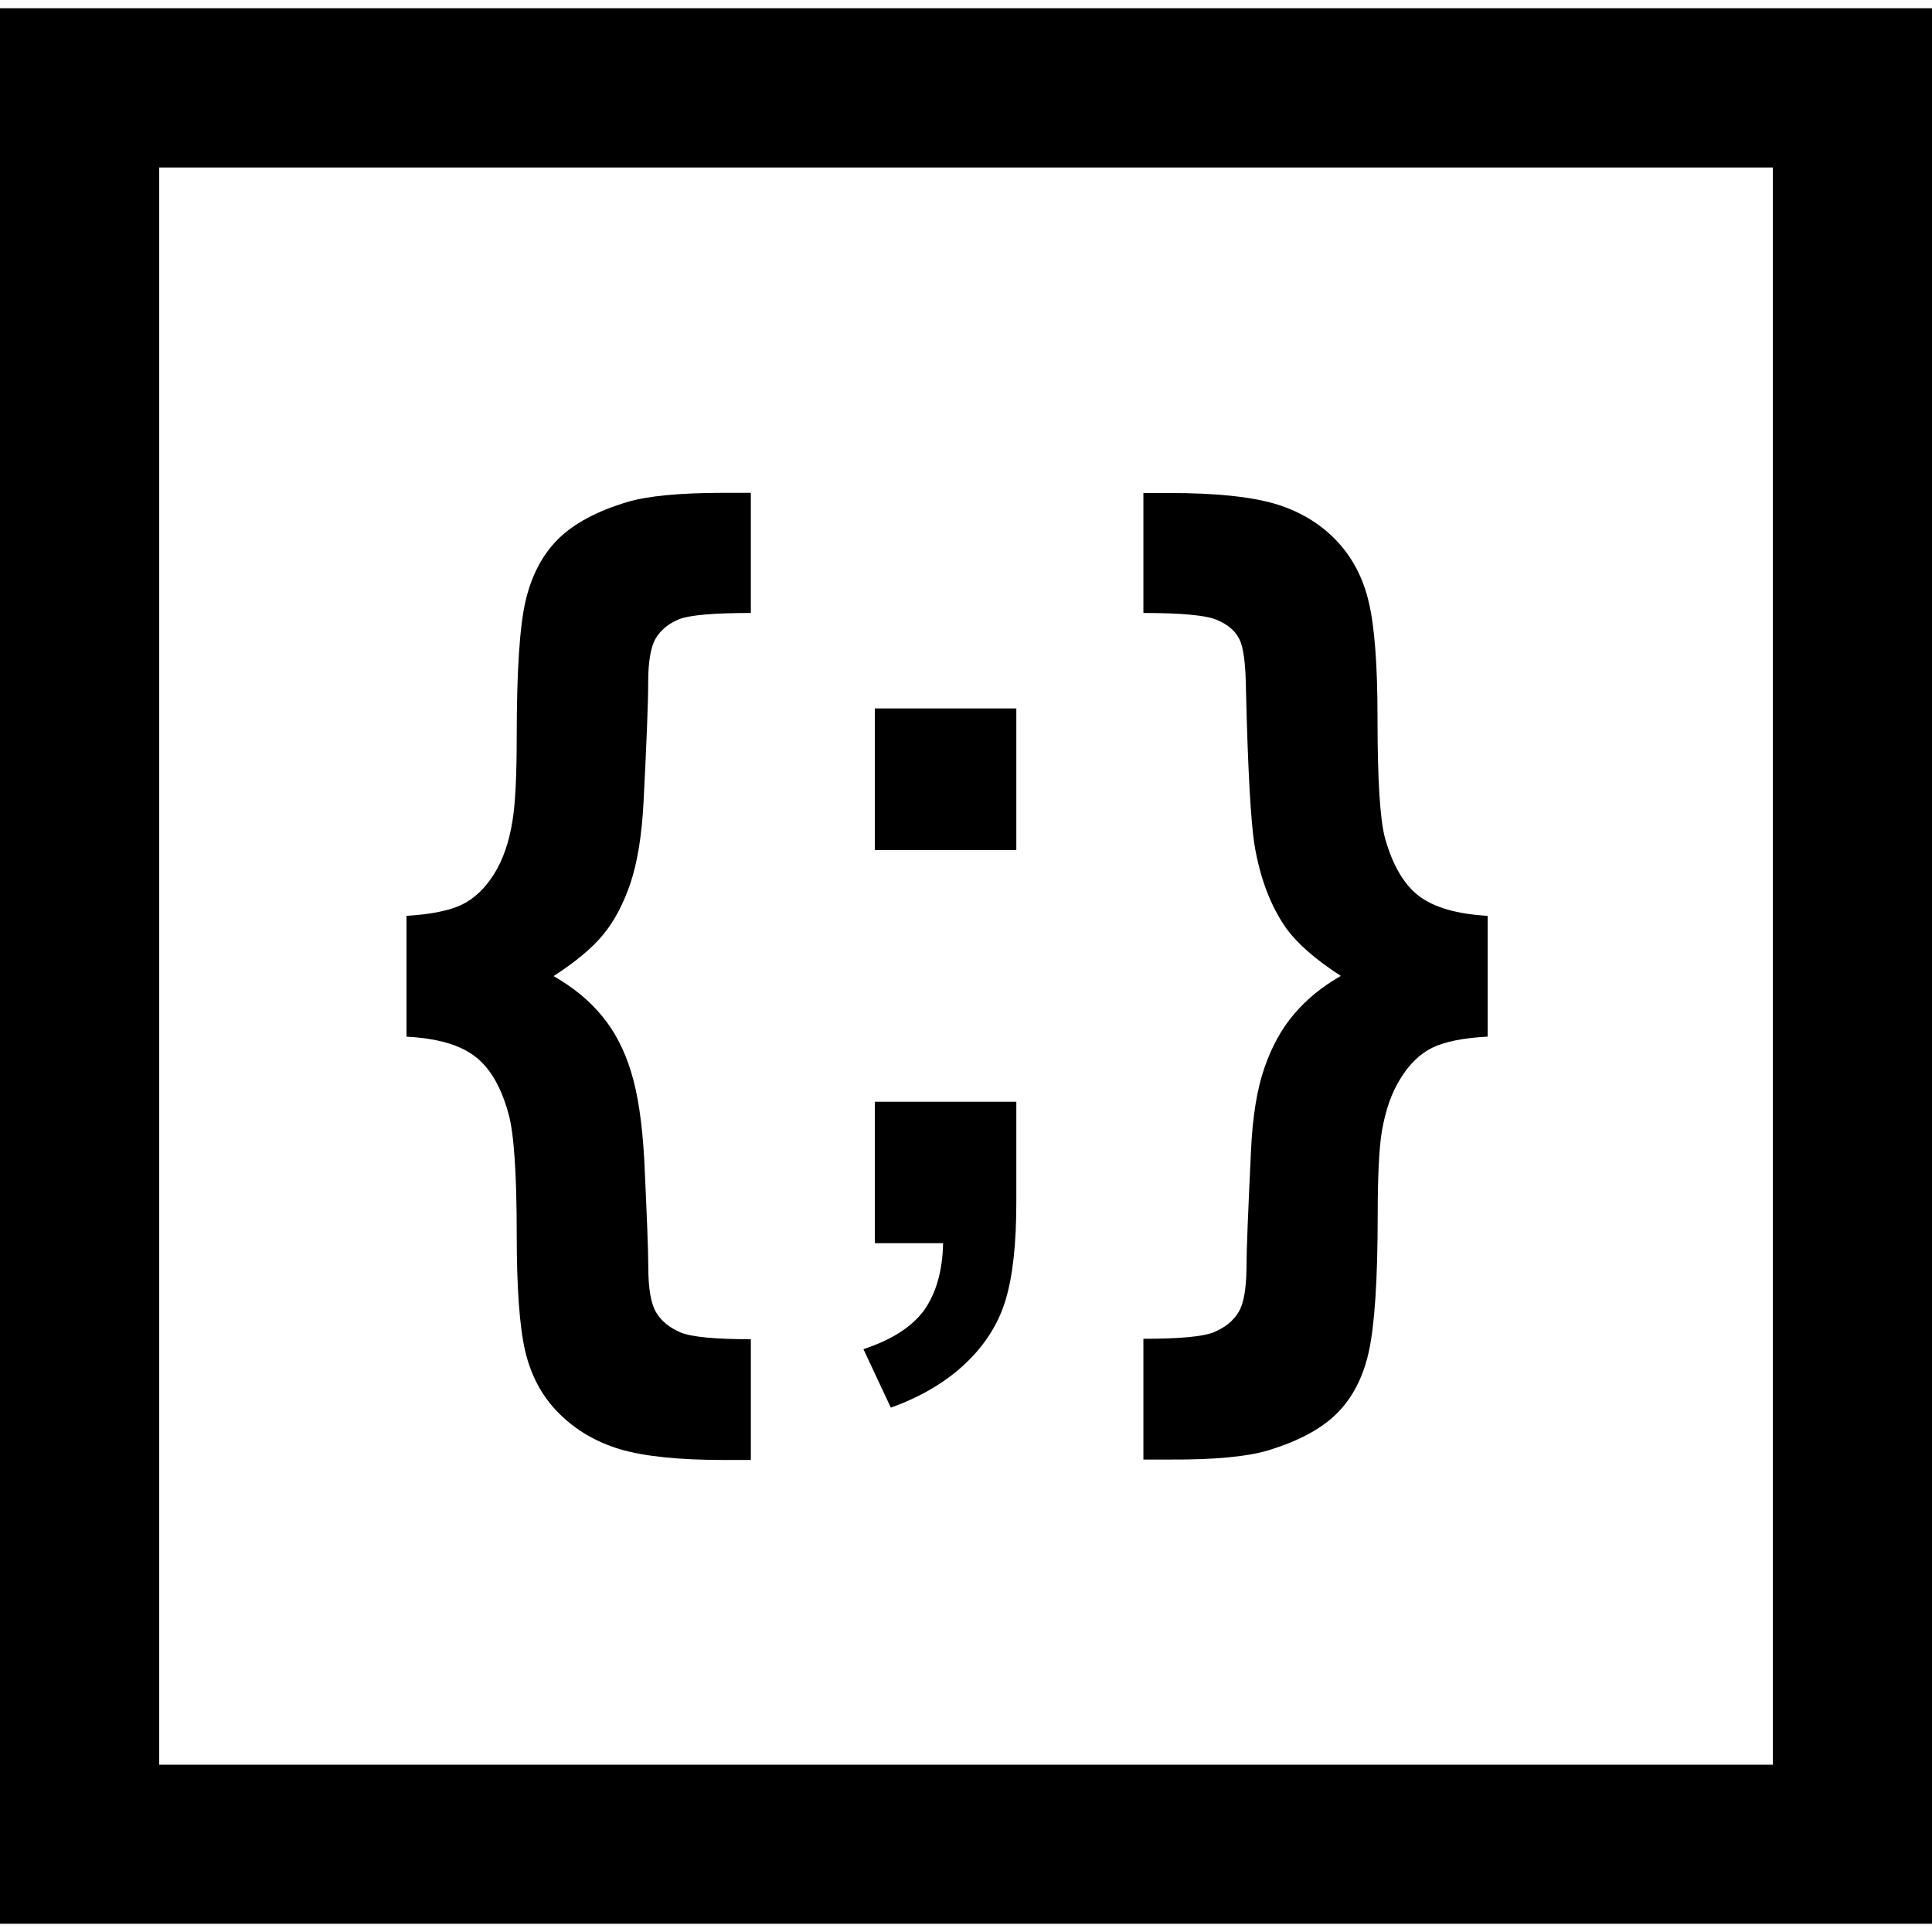 <?xml version="1.0" encoding="iso-8859-1"?>
<!-- Generator: Adobe Illustrator 19.0.0, SVG Export Plug-In . SVG Version: 6.00 Build 0)  -->
<svg version="1.1" id="Capa_1" xmlns="http://www.w3.org/2000/svg" xmlns:xlink="http://www.w3.org/1999/xlink" x="0px" y="0px"
	 viewBox="0 0 474.557 474.557" style="enable-background:new 0 0 474.557 474.557;" xml:space="preserve">
<g>
	<g>
		<g>
			<path d="M0,2.028V472.53h474.557V2.028H0z M435.471,433.465c-33.996,0-362.303,0-396.363,0c0-33.996,0-358.377,0-392.329
				c33.996,0,362.346,0,396.363,0C435.471,75.088,435.471,399.469,435.471,433.465z"/>
			<path d="M124.916,273.625c1.294,4.53,2.006,14.409,2.006,29.574c0,13.007,0.669,22.563,2.071,28.624
				c1.402,6.018,4.142,11.174,8.24,15.272c4.077,4.098,9.081,7.075,15.013,8.866c5.954,1.769,14.496,2.653,25.605,2.653h6.579
				v-29.66c-8.866,0-14.625-0.561-17.3-1.682c-2.653-1.143-4.638-2.718-5.954-4.897c-1.294-2.157-1.941-5.91-1.941-11.325
				c0-3.84-0.345-12.576-0.992-26.295c-0.496-8.973-1.575-16.135-3.236-21.484c-1.639-5.393-4.012-9.944-7.118-13.697
				c-3.085-3.775-7.054-7.032-11.907-9.815c5.501-3.581,9.577-6.967,12.274-10.311c2.675-3.257,4.875-7.442,6.601-12.511
				c1.704-5.069,2.783-11.691,3.214-19.845c0.733-14.452,1.143-24.289,1.143-29.487c0-5.091,0.626-8.715,1.855-10.807
				c1.251-2.071,3.149-3.645,5.738-4.702c2.588-1.014,8.477-1.532,17.623-1.532v-29.509h-6.579c-10.807,0-18.723,0.755-23.728,2.243
				c-7.42,2.222-13.072,5.242-16.976,9.06c-3.883,3.84-6.558,8.909-8.046,15.229c-1.467,6.277-2.179,17.429-2.179,33.348
				c0,9.858-0.367,16.674-1.035,20.643c-0.82,5.263-2.351,9.642-4.551,13.158c-2.243,3.516-4.832,5.997-7.916,7.485
				c-3.02,1.445-7.528,2.373-13.568,2.739v29.681c7.593,0.388,13.201,2.028,16.89,4.897
				C120.387,262.344,123.126,267.025,124.916,273.625z"/>
			<path d="M212.084,331.392l6.73,14.366c7.42-2.653,13.568-6.32,18.4-10.915c4.832-4.595,8.089-9.815,9.815-15.617
				c1.747-5.846,2.61-13.805,2.61-23.814v-24.785h-34.751v34.729h16.761c-0.129,6.838-1.726,12.295-4.659,16.48
				C224.034,325.87,219.051,329.105,212.084,331.392z"/>
			<rect x="214.888" y="174.012" width="34.751" height="34.772"/>
			<path d="M311.18,356.349c7.464-2.243,13.201-5.22,17.106-9.081c3.883-3.818,6.536-8.93,7.938-15.272
				c1.402-6.363,2.179-17.515,2.179-33.499c0-9.75,0.367-16.609,1.014-20.557c0.884-5.263,2.438-9.642,4.659-13.137
				c2.179-3.494,4.767-6.018,7.809-7.485c3.042-1.467,7.55-2.373,13.568-2.696h-0.043v-29.66c-7.615-0.453-13.18-2.071-16.933-4.918
				c-3.667-2.826-6.407-7.571-8.262-14.107c-1.251-4.616-1.855-14.452-1.855-29.509c0-13.029-0.712-22.541-2.157-28.56
				c-1.424-6.105-4.163-11.195-8.197-15.358c-4.055-4.142-9.038-7.054-14.97-8.801c-5.975-1.726-14.517-2.61-25.626-2.61h-6.557
				v29.466c9.34,0,15.337,0.561,17.99,1.683c2.696,1.1,4.551,2.675,5.565,4.724c1.057,2.049,1.553,6.169,1.639,12.36
				c0.453,19.608,1.186,32.291,2.071,38.072c1.381,8.369,4.055,15.294,7.873,20.686c2.826,3.84,7.248,7.658,13.352,11.627
				c-4.702,2.696-8.52,5.846-11.54,9.448c-3.041,3.559-5.436,7.96-7.205,13.072c-1.812,5.177-2.955,12.08-3.322,20.6
				c-0.669,14.172-1.1,23.814-1.1,28.819c-0.086,5.026-0.669,8.585-1.984,10.699c-1.316,2.136-3.279,3.71-5.975,4.853
				c-2.718,1.122-8.52,1.639-17.364,1.639v29.66h6.622C298.216,358.571,306.154,357.795,311.18,356.349z"/>
		</g>
	</g>
	<g>
	</g>
	<g>
	</g>
	<g>
	</g>
	<g>
	</g>
	<g>
	</g>
	<g>
	</g>
	<g>
	</g>
	<g>
	</g>
	<g>
	</g>
	<g>
	</g>
	<g>
	</g>
	<g>
	</g>
	<g>
	</g>
	<g>
	</g>
	<g>
	</g>
</g>
<g>
</g>
<g>
</g>
<g>
</g>
<g>
</g>
<g>
</g>
<g>
</g>
<g>
</g>
<g>
</g>
<g>
</g>
<g>
</g>
<g>
</g>
<g>
</g>
<g>
</g>
<g>
</g>
<g>
</g>
</svg>
